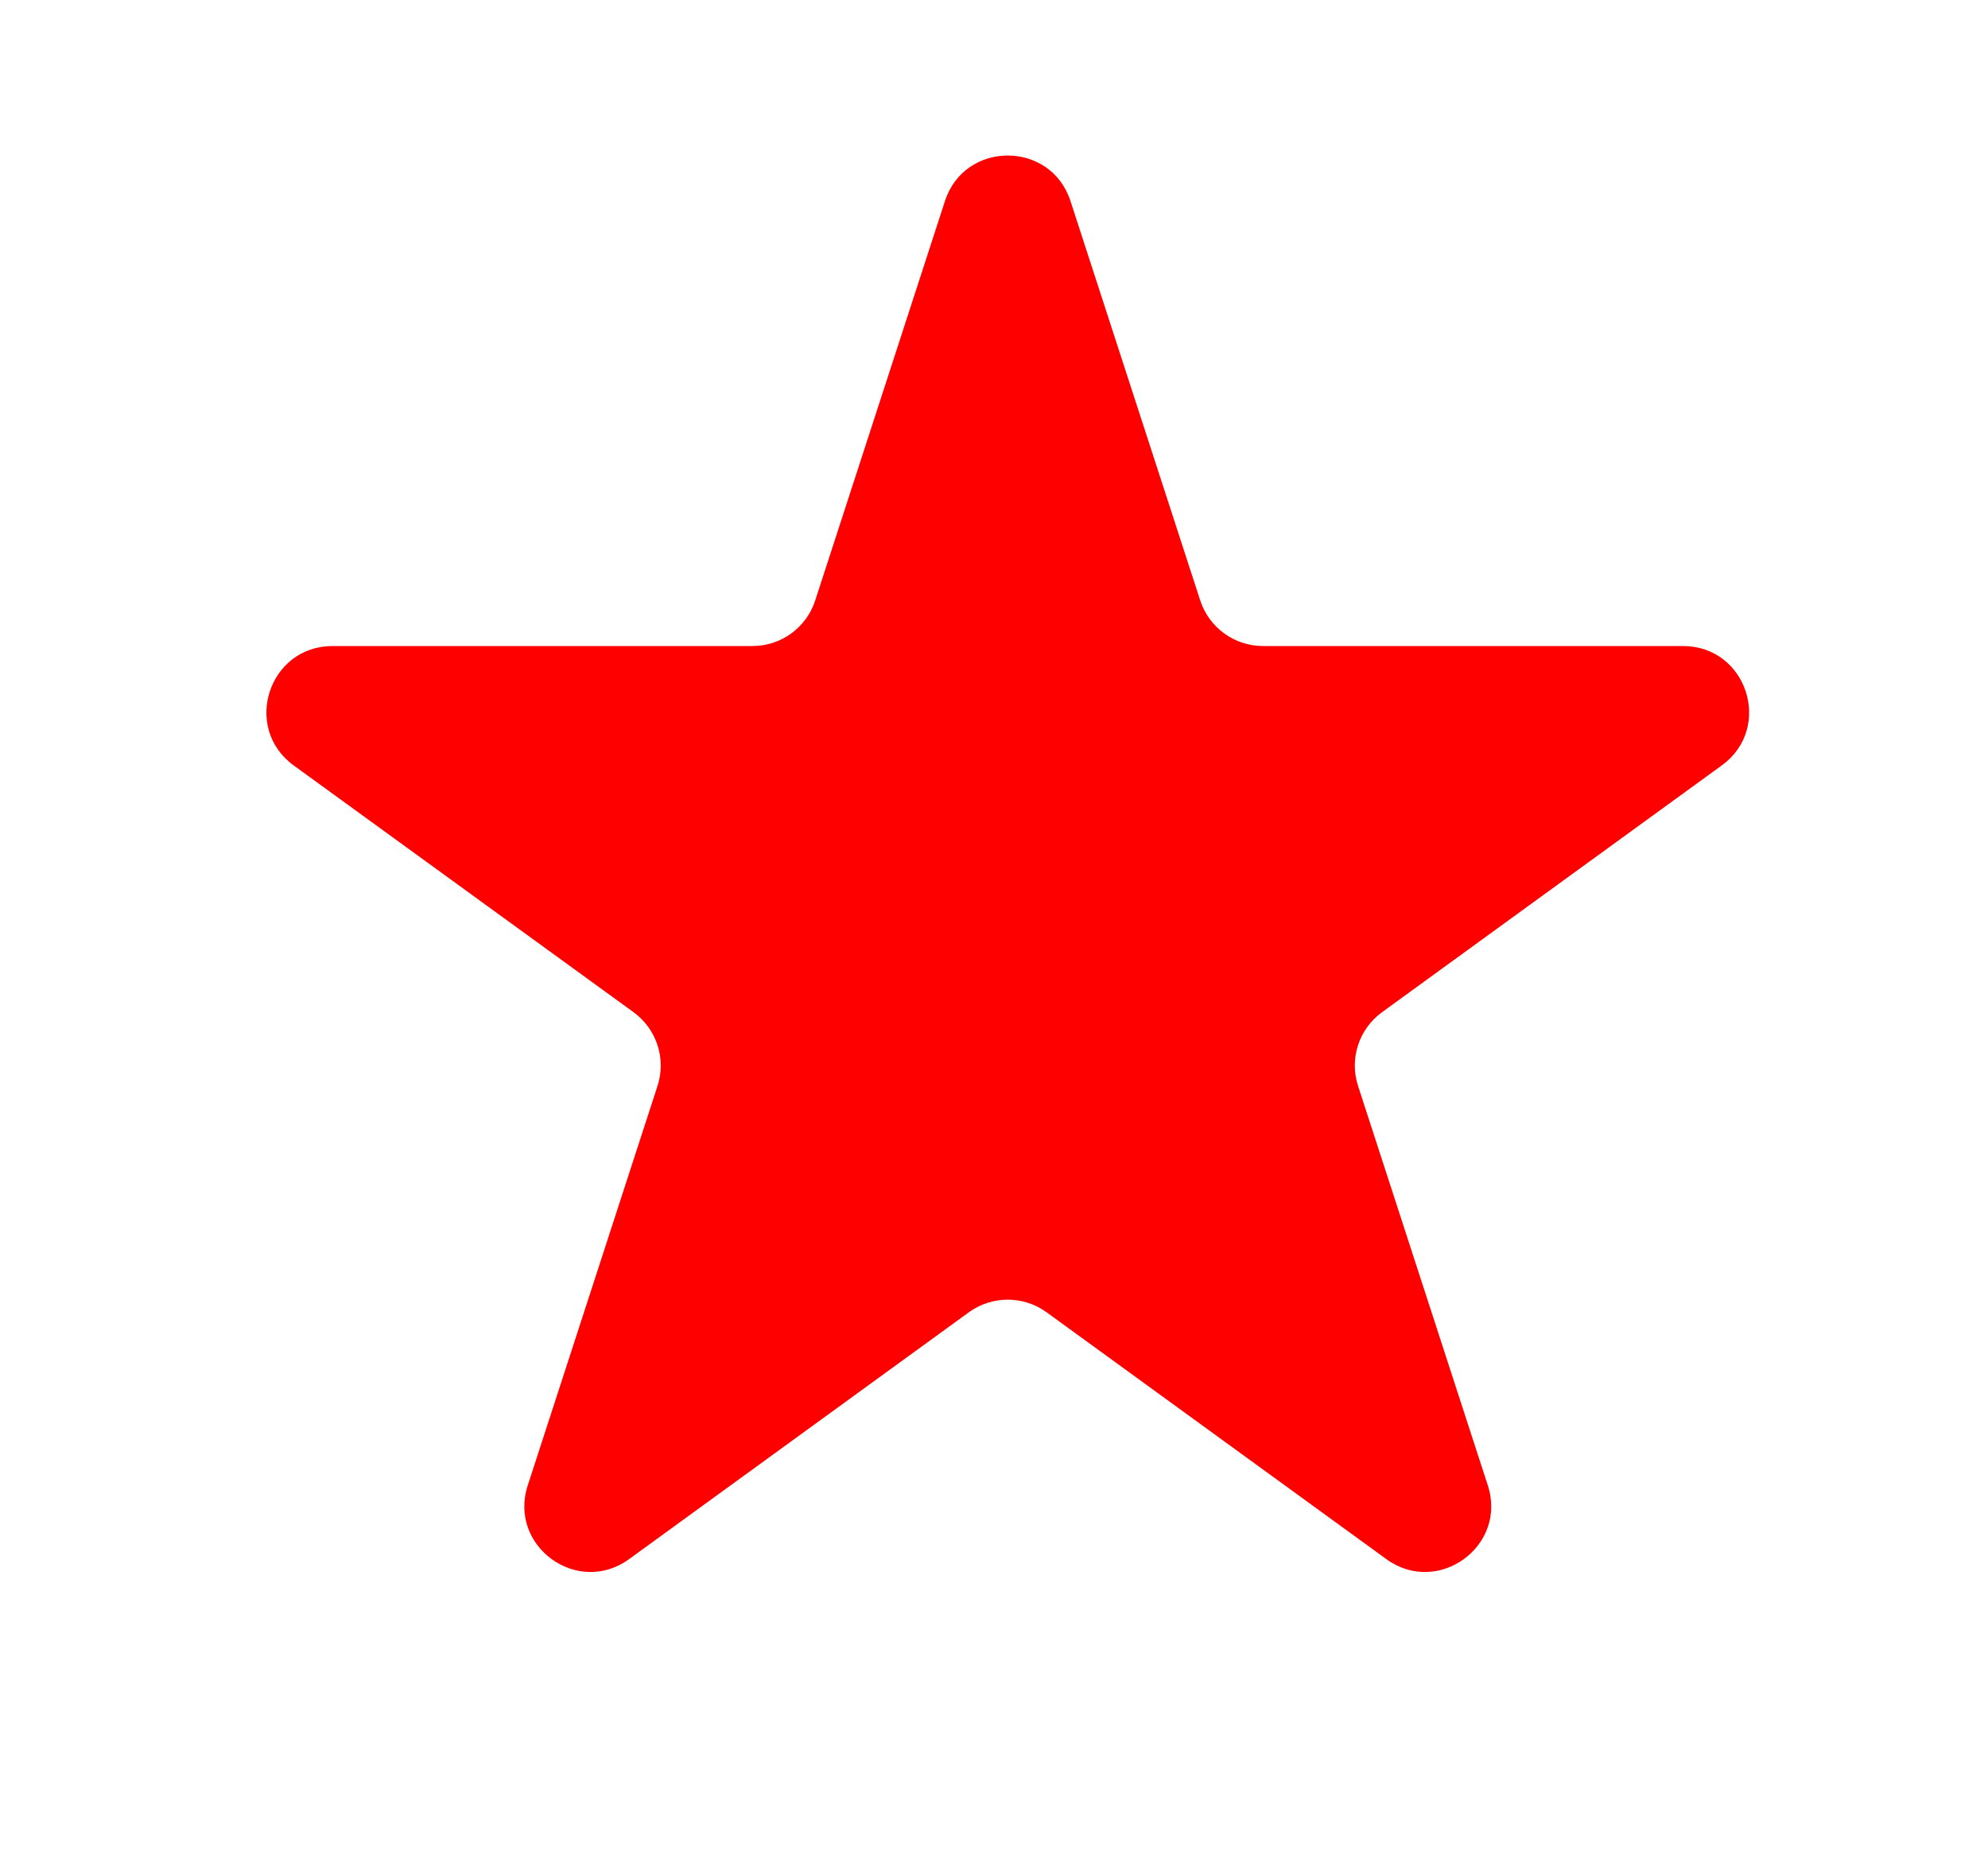 <svg width="15" height="14" viewBox="0 0 15 14" fill="none" xmlns="http://www.w3.org/2000/svg">
  <path d="M7.13 1.517C7.279 1.059 7.928 1.059 8.077 1.517L9.056 4.531C9.123 4.736 9.314 4.875 9.53 4.875H12.699C13.181 4.875 13.382 5.492 12.991 5.776L10.428 7.638C10.253 7.765 10.18 7.99 10.247 8.195L11.226 11.209C11.375 11.667 10.85 12.049 10.46 11.765L7.896 9.902C7.722 9.776 7.486 9.776 7.311 9.902L4.747 11.765C4.357 12.049 3.833 11.667 3.982 11.209L4.961 8.195C5.028 7.99 4.955 7.765 4.78 7.638L2.216 5.776C1.826 5.492 2.027 4.875 2.509 4.875H5.678C5.893 4.875 6.085 4.736 6.151 4.531L7.13 1.517Z" fill="red"/>
</svg>
